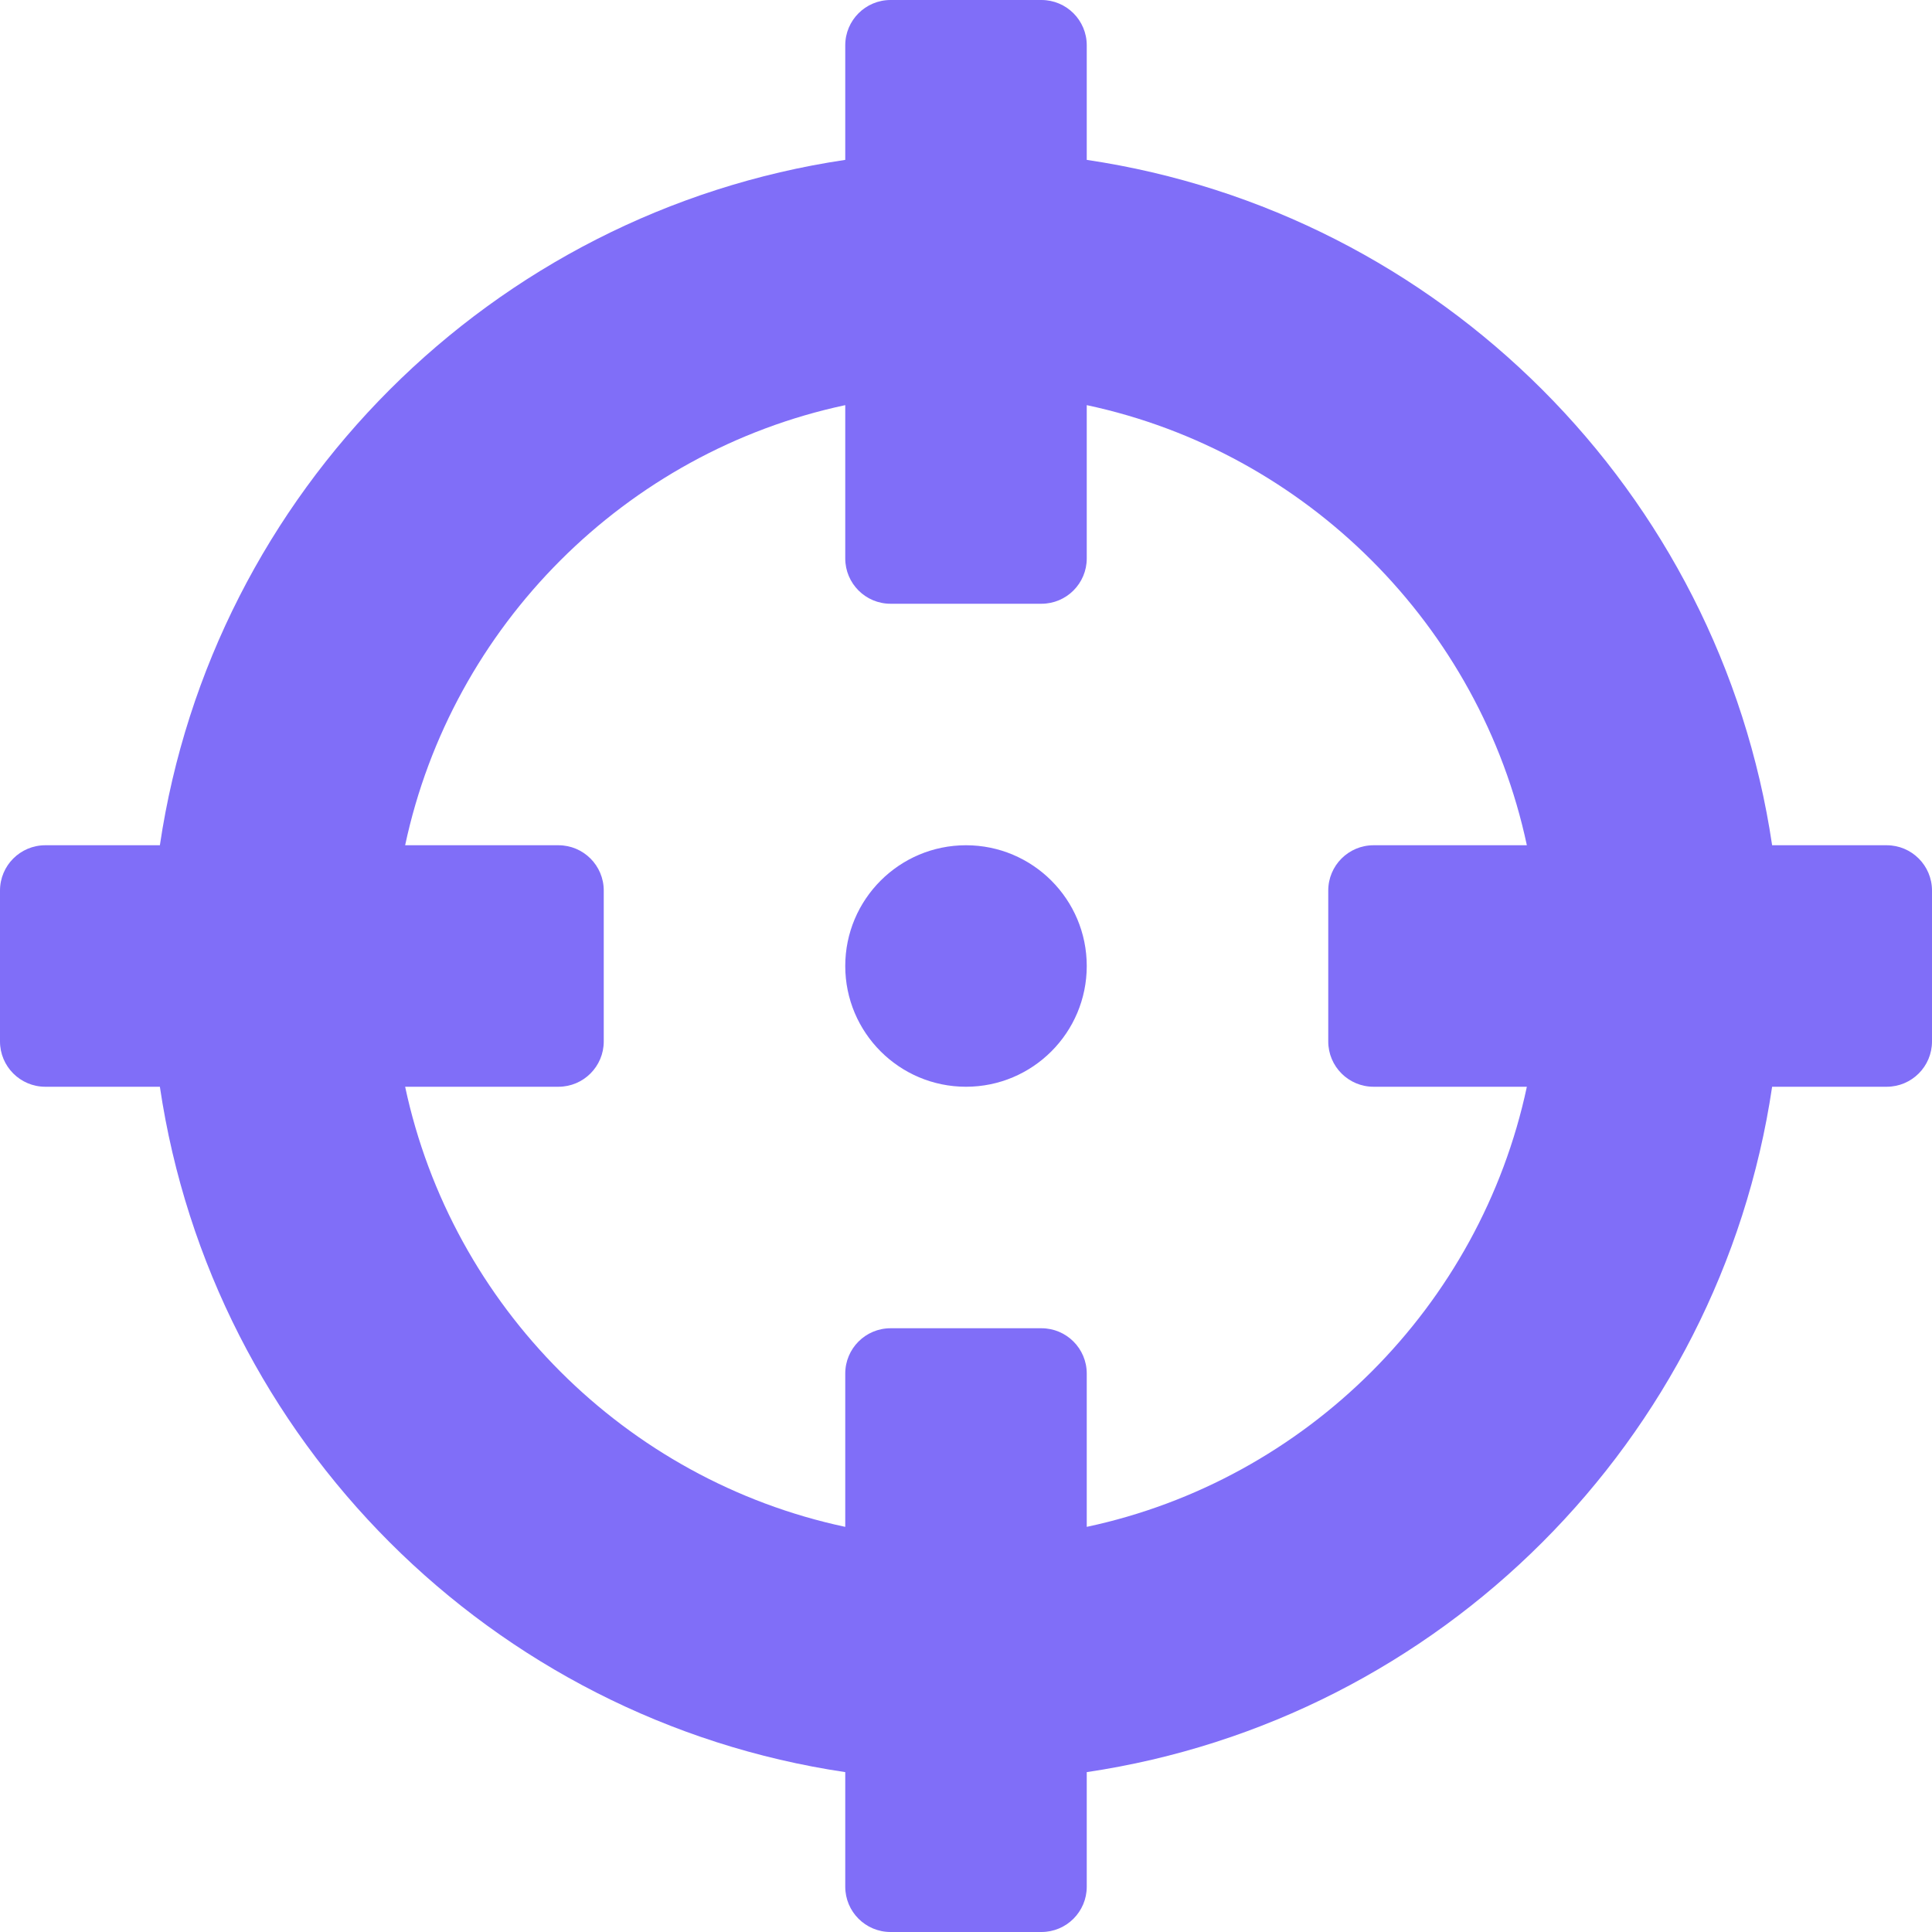 <svg width="20" height="20" viewBox="0 0 20 20" fill="none" xmlns="http://www.w3.org/2000/svg">
<path d="M19.531 8.75H18.345C17.802 5.091 14.909 2.198 11.25 1.655V0.469C11.25 0.21 11.04 0 10.781 0H9.219C8.96 0 8.75 0.21 8.75 0.469V1.655C5.091 2.198 2.198 5.091 1.655 8.75H0.469C0.21 8.75 0 8.96 0 9.219V10.781C0 11.04 0.21 11.25 0.469 11.25H1.655C2.198 14.909 5.091 17.802 8.75 18.345V19.531C8.75 19.79 8.96 20 9.219 20H10.781C11.04 20 11.25 19.79 11.25 19.531V18.345C14.909 17.802 17.802 14.909 18.345 11.25H19.531C19.79 11.25 20 11.04 20 10.781V9.219C20 8.96 19.79 8.75 19.531 8.75ZM11.25 15.806V14.219C11.25 13.96 11.04 13.75 10.781 13.75H9.219C8.96 13.75 8.75 13.96 8.75 14.219V15.806C6.478 15.322 4.679 13.525 4.194 11.25H5.781C6.04 11.25 6.25 11.04 6.25 10.781V9.219C6.25 8.96 6.04 8.75 5.781 8.75H4.194C4.678 6.478 6.475 4.679 8.75 4.194V5.781C8.75 6.04 8.96 6.25 9.219 6.25H10.781C11.04 6.25 11.25 6.04 11.25 5.781V4.194C13.522 4.678 15.321 6.475 15.806 8.75H14.219C13.96 8.75 13.75 8.96 13.75 9.219V10.781C13.75 11.04 13.96 11.25 14.219 11.25H15.806C15.322 13.522 13.525 15.321 11.25 15.806ZM11.25 10C11.25 10.69 10.69 11.25 10 11.25C9.31 11.25 8.75 10.69 8.75 10C8.75 9.31 9.31 8.75 10 8.75C10.69 8.75 11.25 9.31 11.25 10Z" fill="#806EF8"/>
</svg>
